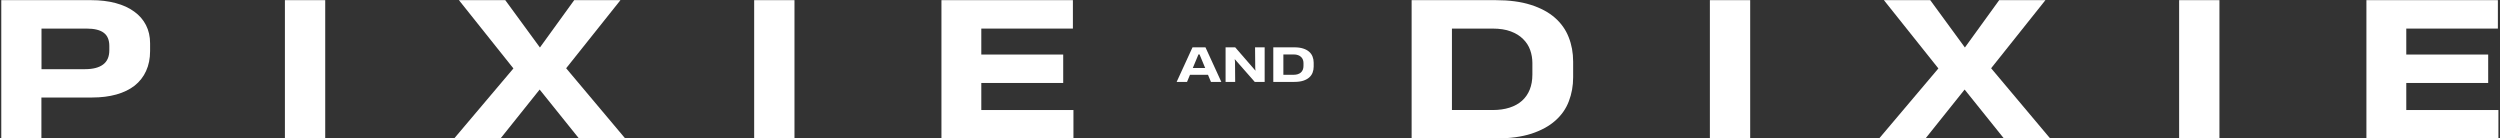 <svg width="1282" height="71" viewBox="0 0 1282 71" fill="none" xmlns="http://www.w3.org/2000/svg">
<rect x="0" y="0" width="1282" height="71" fill="#333333" stroke="none"/>
<path d="M76.969 26.141C76.969 30.016 76.281 33.438 74.906 36.406C73.562 39.375 71.609 41.875 69.047 43.906C66.484 45.906 63.359 47.422 59.672 48.453C56.016 49.484 51.875 50 47.25 50H21.234V71H0.656V0.078H46.734C51.391 0.078 55.578 0.578 59.297 1.578C63.047 2.578 66.219 4.031 68.812 5.938C71.438 7.812 73.453 10.125 74.859 12.875C76.266 15.625 76.969 18.734 76.969 22.203V26.141ZM56.062 23.609C56.062 20.484 55.109 18.219 53.203 16.812C51.328 15.375 48.375 14.656 44.344 14.656H21.281V35.469H43.641C47.672 35.469 50.75 34.672 52.875 33.078C55 31.484 56.062 29.047 56.062 25.766V23.609Z" fill="white"/>
<path d="M146.1 71V0.078H166.772V71H146.1Z" fill="white"/>
<path d="M259.106 0.078L276.872 24.359L294.45 0.078H318.169L290.325 35L320.606 71H296.888L276.731 45.922L256.669 71H232.903L263.278 35.094L235.341 0.078H259.106Z" fill="white"/>
<path d="M386.737 71V0.078H407.409V71H386.737Z" fill="white"/>
<path d="M482.775 71V0.078H550.181V14.656H503.213V27.969H545.213V42.547H503.213V56.422H550.463V71H482.775Z" fill="white"/>
<path d="M723.881 0.078H767.006C773.975 0.078 779.959 0.875 784.959 2.469C789.991 4.062 794.116 6.266 797.334 9.078C800.553 11.891 802.912 15.219 804.412 19.062C805.944 22.906 806.709 27.078 806.709 31.578V39.641C806.709 44.016 805.975 48.109 804.506 51.922C803.069 55.734 800.756 59.047 797.569 61.859C794.412 64.672 790.319 66.906 785.287 68.562C780.256 70.188 774.162 71 767.006 71H723.881V0.078ZM744.553 56.422H765.412C768.662 56.422 771.553 56.016 774.084 55.203C776.616 54.391 778.741 53.219 780.459 51.688C782.209 50.125 783.537 48.219 784.444 45.969C785.35 43.719 785.803 41.141 785.803 38.234V32.281C785.803 30 785.428 27.797 784.678 25.672C783.928 23.547 782.725 21.672 781.069 20.047C779.444 18.391 777.334 17.078 774.741 16.109C772.178 15.141 769.053 14.656 765.366 14.656H744.553V56.422Z" fill="white"/>
<path d="M876.825 71V0.078H897.497V71H876.825Z" fill="white"/>
<path d="M989.831 0.078L1007.6 24.359L1025.18 0.078H1048.89L1021.05 35L1051.33 71H1027.61L1007.46 45.922L987.394 71H963.628L994.003 35.094L966.066 0.078H989.831Z" fill="white"/>
<path d="M1117.46 71V0.078H1138.13V71H1117.46Z" fill="white"/>
<path d="M1213.5 71V0.078H1280.91V14.656H1233.94V27.969H1275.94V42.547H1233.94V56.422H1281.19V71H1213.5Z" fill="white"/>
<path d="M603.387 42L611.52 24.27H618.164L626.297 42H620.977L619.453 38.344H610.23L608.707 42H603.387ZM611.672 34.863H618.012L615.117 27.891H614.578L611.672 34.863Z" fill="white"/>
<path d="M643.43 42L633.246 30.398H633.164L633.316 31.688L633.398 42H628.477V24.27H633.41L643.734 36.164H643.816L643.688 34.969L643.594 24.27H648.516V42H643.43Z" fill="white"/>
<path d="M652.945 24.27H663.727C665.469 24.27 666.965 24.469 668.215 24.867C669.473 25.266 670.504 25.816 671.309 26.52C672.113 27.223 672.703 28.055 673.078 29.016C673.461 29.977 673.652 31.02 673.652 32.145V34.16C673.652 35.254 673.469 36.277 673.102 37.23C672.742 38.184 672.164 39.012 671.367 39.715C670.578 40.418 669.555 40.977 668.297 41.391C667.039 41.797 665.516 42 663.727 42H652.945V24.27ZM658.113 38.355H663.328C664.141 38.355 664.863 38.254 665.496 38.051C666.129 37.848 666.66 37.555 667.09 37.172C667.527 36.781 667.859 36.305 668.086 35.742C668.312 35.18 668.426 34.535 668.426 33.809V32.32C668.426 31.75 668.332 31.199 668.145 30.668C667.957 30.137 667.656 29.668 667.242 29.262C666.836 28.848 666.309 28.52 665.66 28.277C665.02 28.035 664.238 27.914 663.316 27.914H658.113V38.355Z" fill="white"/>
</svg>
